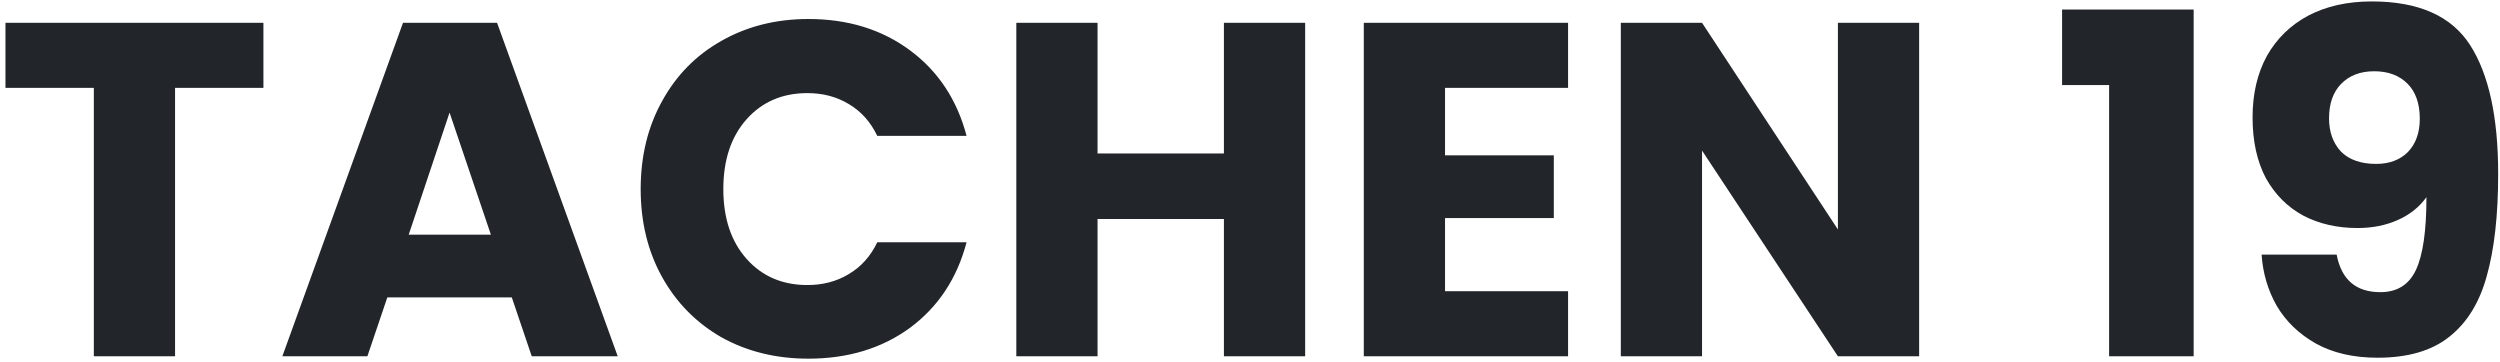 <svg width="421" height="61" viewBox="0 0 421 61" fill="none" xmlns="http://www.w3.org/2000/svg">
<path d="M44.36 3.84V14.8H29.48V60H15.8V14.8H0.92V3.84H44.36ZM86.186 50.08H65.226L61.866 60H47.546L67.866 3.84H83.706L104.026 60H89.546L86.186 50.08ZM82.666 39.52L75.706 18.96L68.826 39.52H82.666ZM107.89 31.84C107.89 26.293 109.09 21.36 111.49 17.04C113.89 12.667 117.223 9.28 121.49 6.88C125.81 4.427 130.69 3.2 136.13 3.2C142.797 3.2 148.503 4.96 153.25 8.48C157.997 12 161.17 16.8 162.77 22.88H147.73C146.61 20.533 145.01 18.747 142.93 17.52C140.903 16.293 138.583 15.68 135.97 15.68C131.757 15.68 128.343 17.147 125.73 20.08C123.117 23.013 121.81 26.933 121.81 31.84C121.81 36.747 123.117 40.667 125.73 43.6C128.343 46.533 131.757 48 135.97 48C138.583 48 140.903 47.387 142.93 46.16C145.01 44.933 146.61 43.147 147.73 40.8H162.77C161.17 46.88 157.997 51.68 153.25 55.2C148.503 58.667 142.797 60.4 136.13 60.4C130.69 60.4 125.81 59.2 121.49 56.8C117.223 54.347 113.89 50.96 111.49 46.64C109.09 42.32 107.89 37.387 107.89 31.84ZM219.788 3.84V60H206.108V36.88H184.828V60H171.148V3.84H184.828V25.84H206.108V3.84H219.788ZM243.343 14.8V26.16H261.663V36.72H243.343V49.04H264.063V60H229.663V3.84H264.063V14.8H243.343ZM323.184 60H309.504L286.624 25.36V60H272.944V3.84H286.624L309.504 38.64V3.84H323.184V60ZM347.254 14.32V1.6H369.414V60H355.174V14.32H347.254ZM393.492 42.88C394.292 47.093 396.745 49.2 400.852 49.2C403.679 49.2 405.679 47.947 406.852 45.44C408.025 42.933 408.612 38.853 408.612 33.2C407.439 34.853 405.839 36.133 403.812 37.04C401.785 37.947 399.519 38.4 397.012 38.4C393.599 38.4 390.559 37.707 387.892 36.32C385.225 34.88 383.119 32.773 381.572 30C380.079 27.173 379.332 23.76 379.332 19.76C379.332 15.813 380.132 12.373 381.732 9.44C383.385 6.507 385.705 4.24 388.692 2.64C391.732 1.04 395.305 0.24 399.412 0.24C407.305 0.24 412.825 2.693 415.972 7.6C419.119 12.507 420.692 19.733 420.692 29.28C420.692 36.213 420.052 41.947 418.772 46.48C417.545 50.96 415.439 54.373 412.452 56.72C409.519 59.067 405.492 60.24 400.372 60.24C396.319 60.24 392.852 59.44 389.972 57.84C387.145 56.24 384.959 54.133 383.412 51.52C381.919 48.907 381.065 46.027 380.852 42.88H393.492ZM400.132 27.6C402.372 27.6 404.159 26.933 405.492 25.6C406.825 24.213 407.492 22.347 407.492 20C407.492 17.44 406.799 15.467 405.412 14.08C404.025 12.693 402.159 12 399.812 12C397.465 12 395.599 12.72 394.212 14.16C392.879 15.547 392.212 17.467 392.212 19.92C392.212 22.213 392.879 24.08 394.212 25.52C395.599 26.907 397.572 27.6 400.132 27.6Z" fill="#22262A"/>
</svg>
